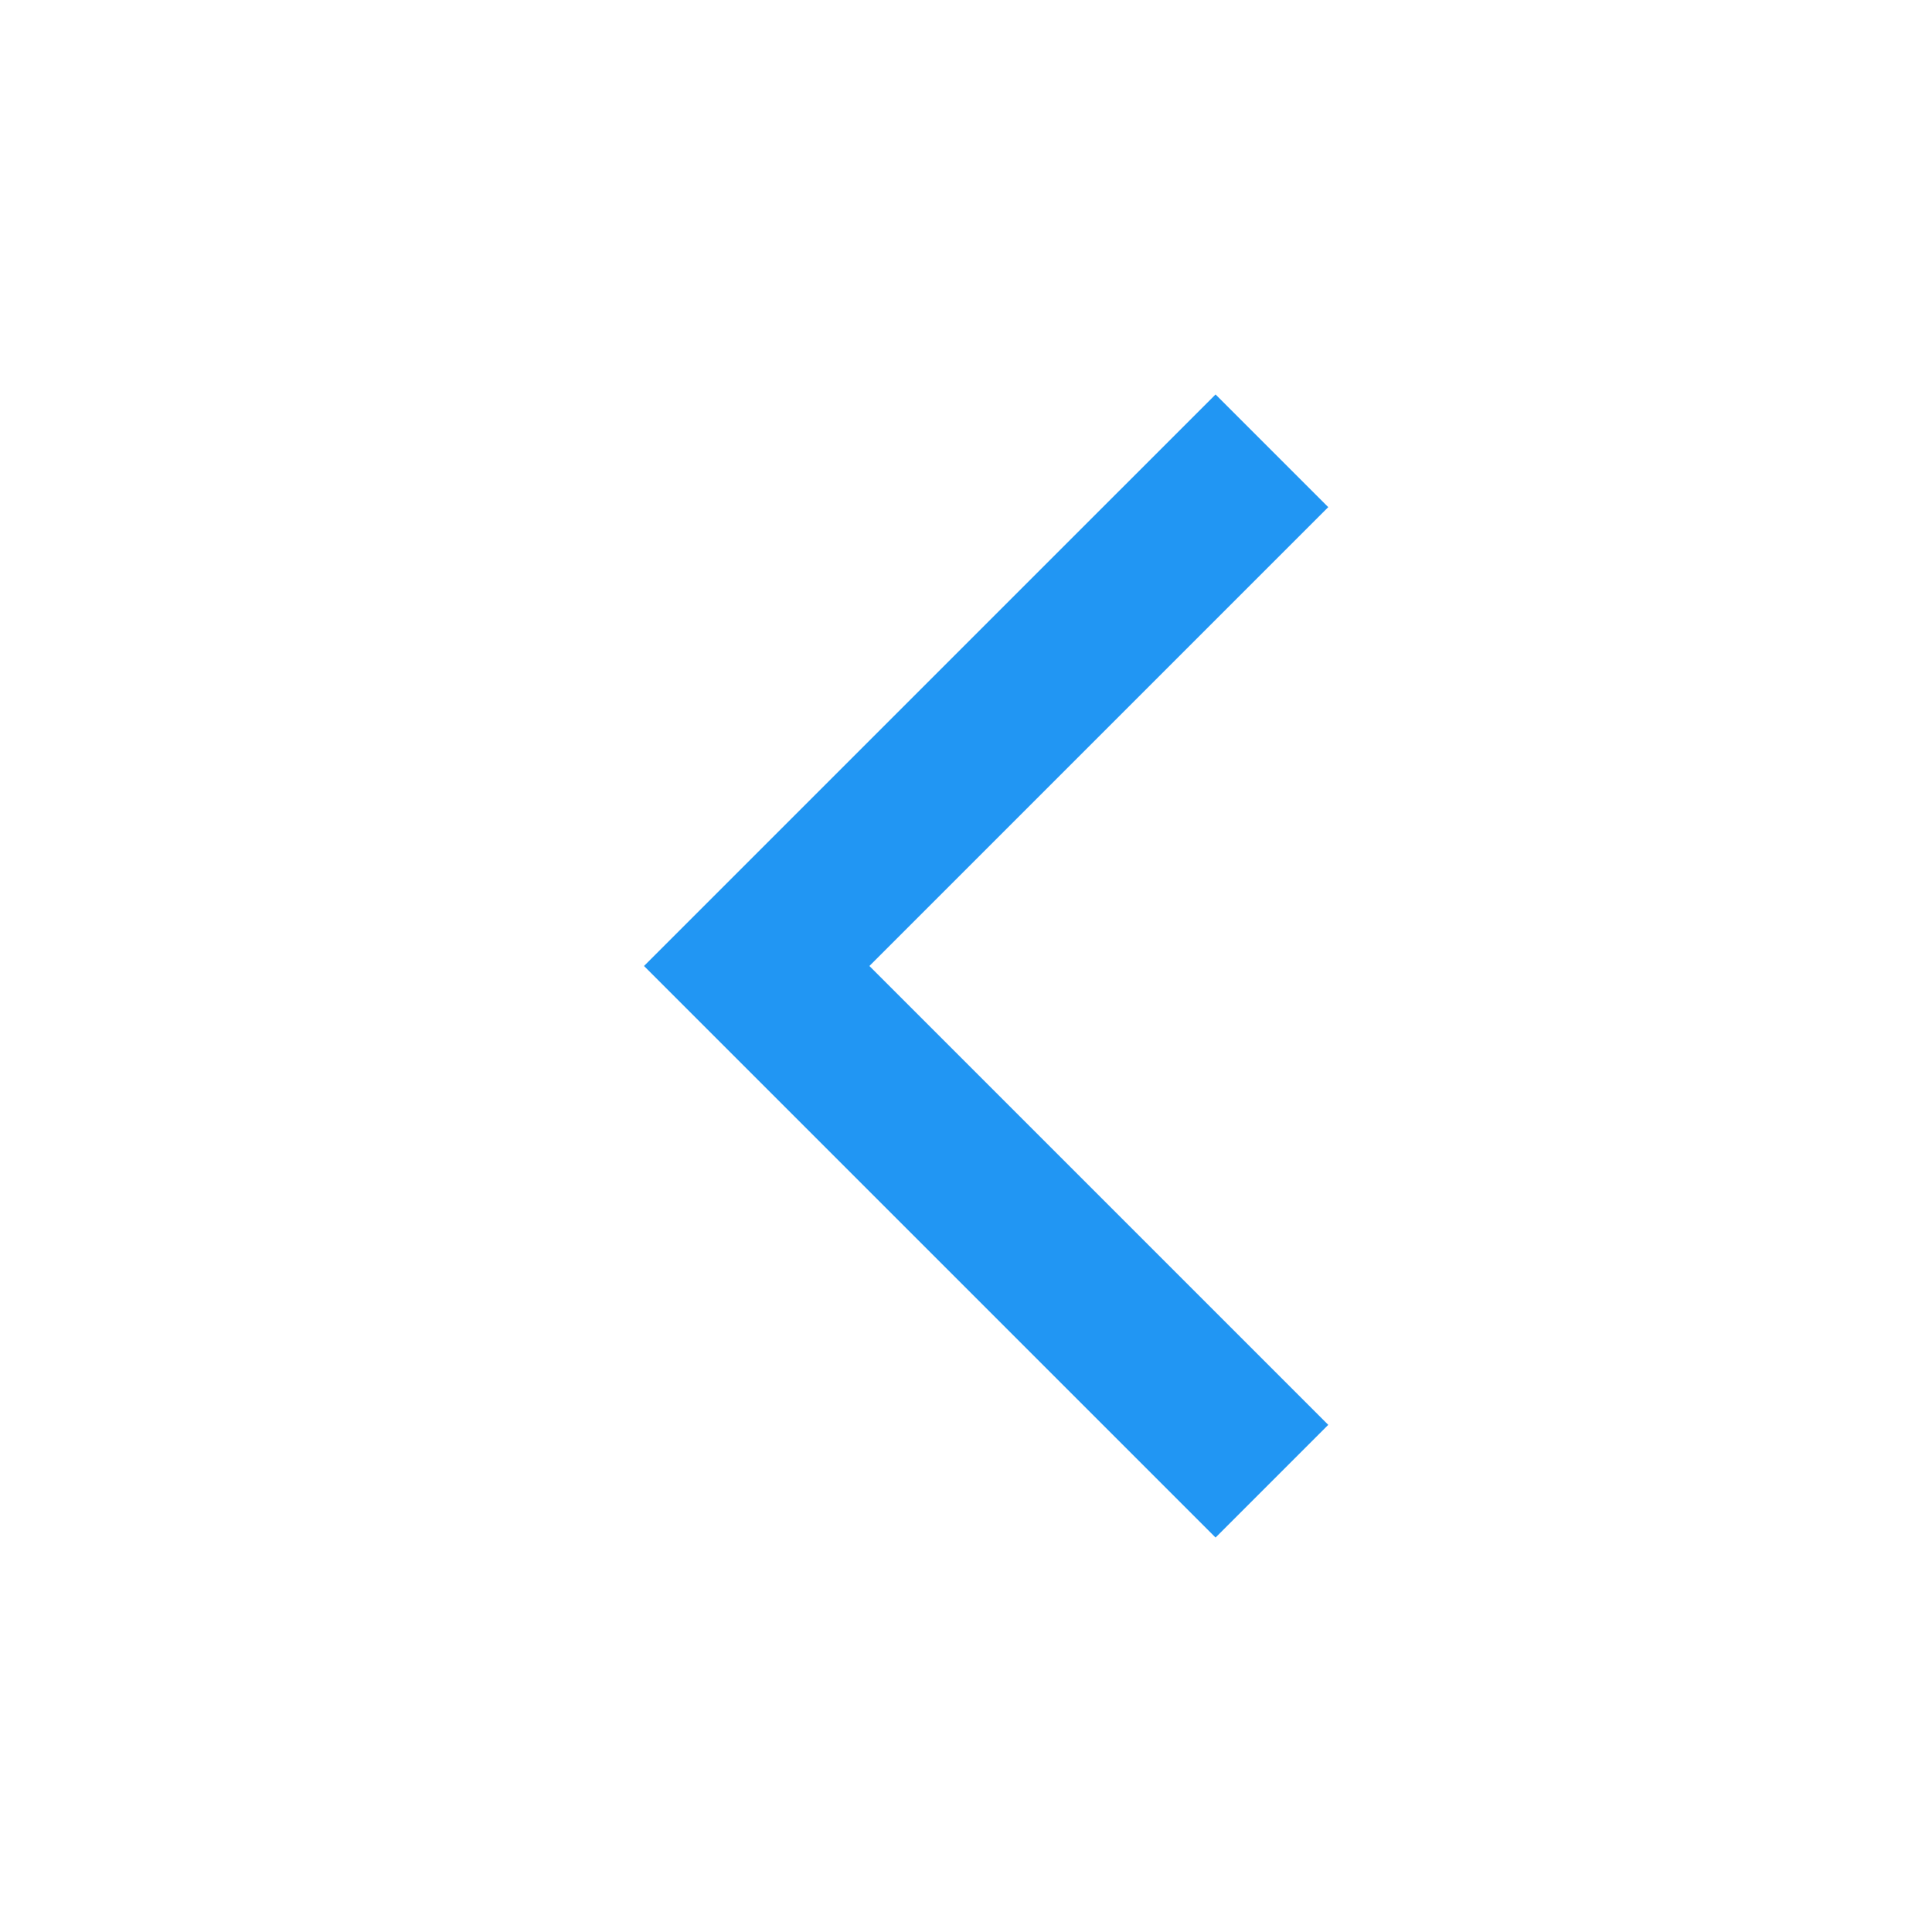 <?xml version="1.0" encoding="utf-8"?>
<!-- Generator: Adobe Illustrator 19.0.0, SVG Export Plug-In . SVG Version: 6.00 Build 0)  -->
<svg version="1.1" id="Layer_1" xmlns="http://www.w3.org/2000/svg" xmlns:xlink="http://www.w3.org/1999/xlink" x="0px" y="0px"
	 viewBox="0 0 24 24" style="enable-background:new 0 0 24 24;" xml:space="preserve">
<polygon id="XMLID_3705_" style="fill:#2196F3;" points="15.1,19.1 8,12 15.1,4.9 16.5,6.3 10.8,12 16.5,17.7 "/>
<rect id="XMLID_3139_" style="fill:none;" width="24" height="24"/>
</svg>
